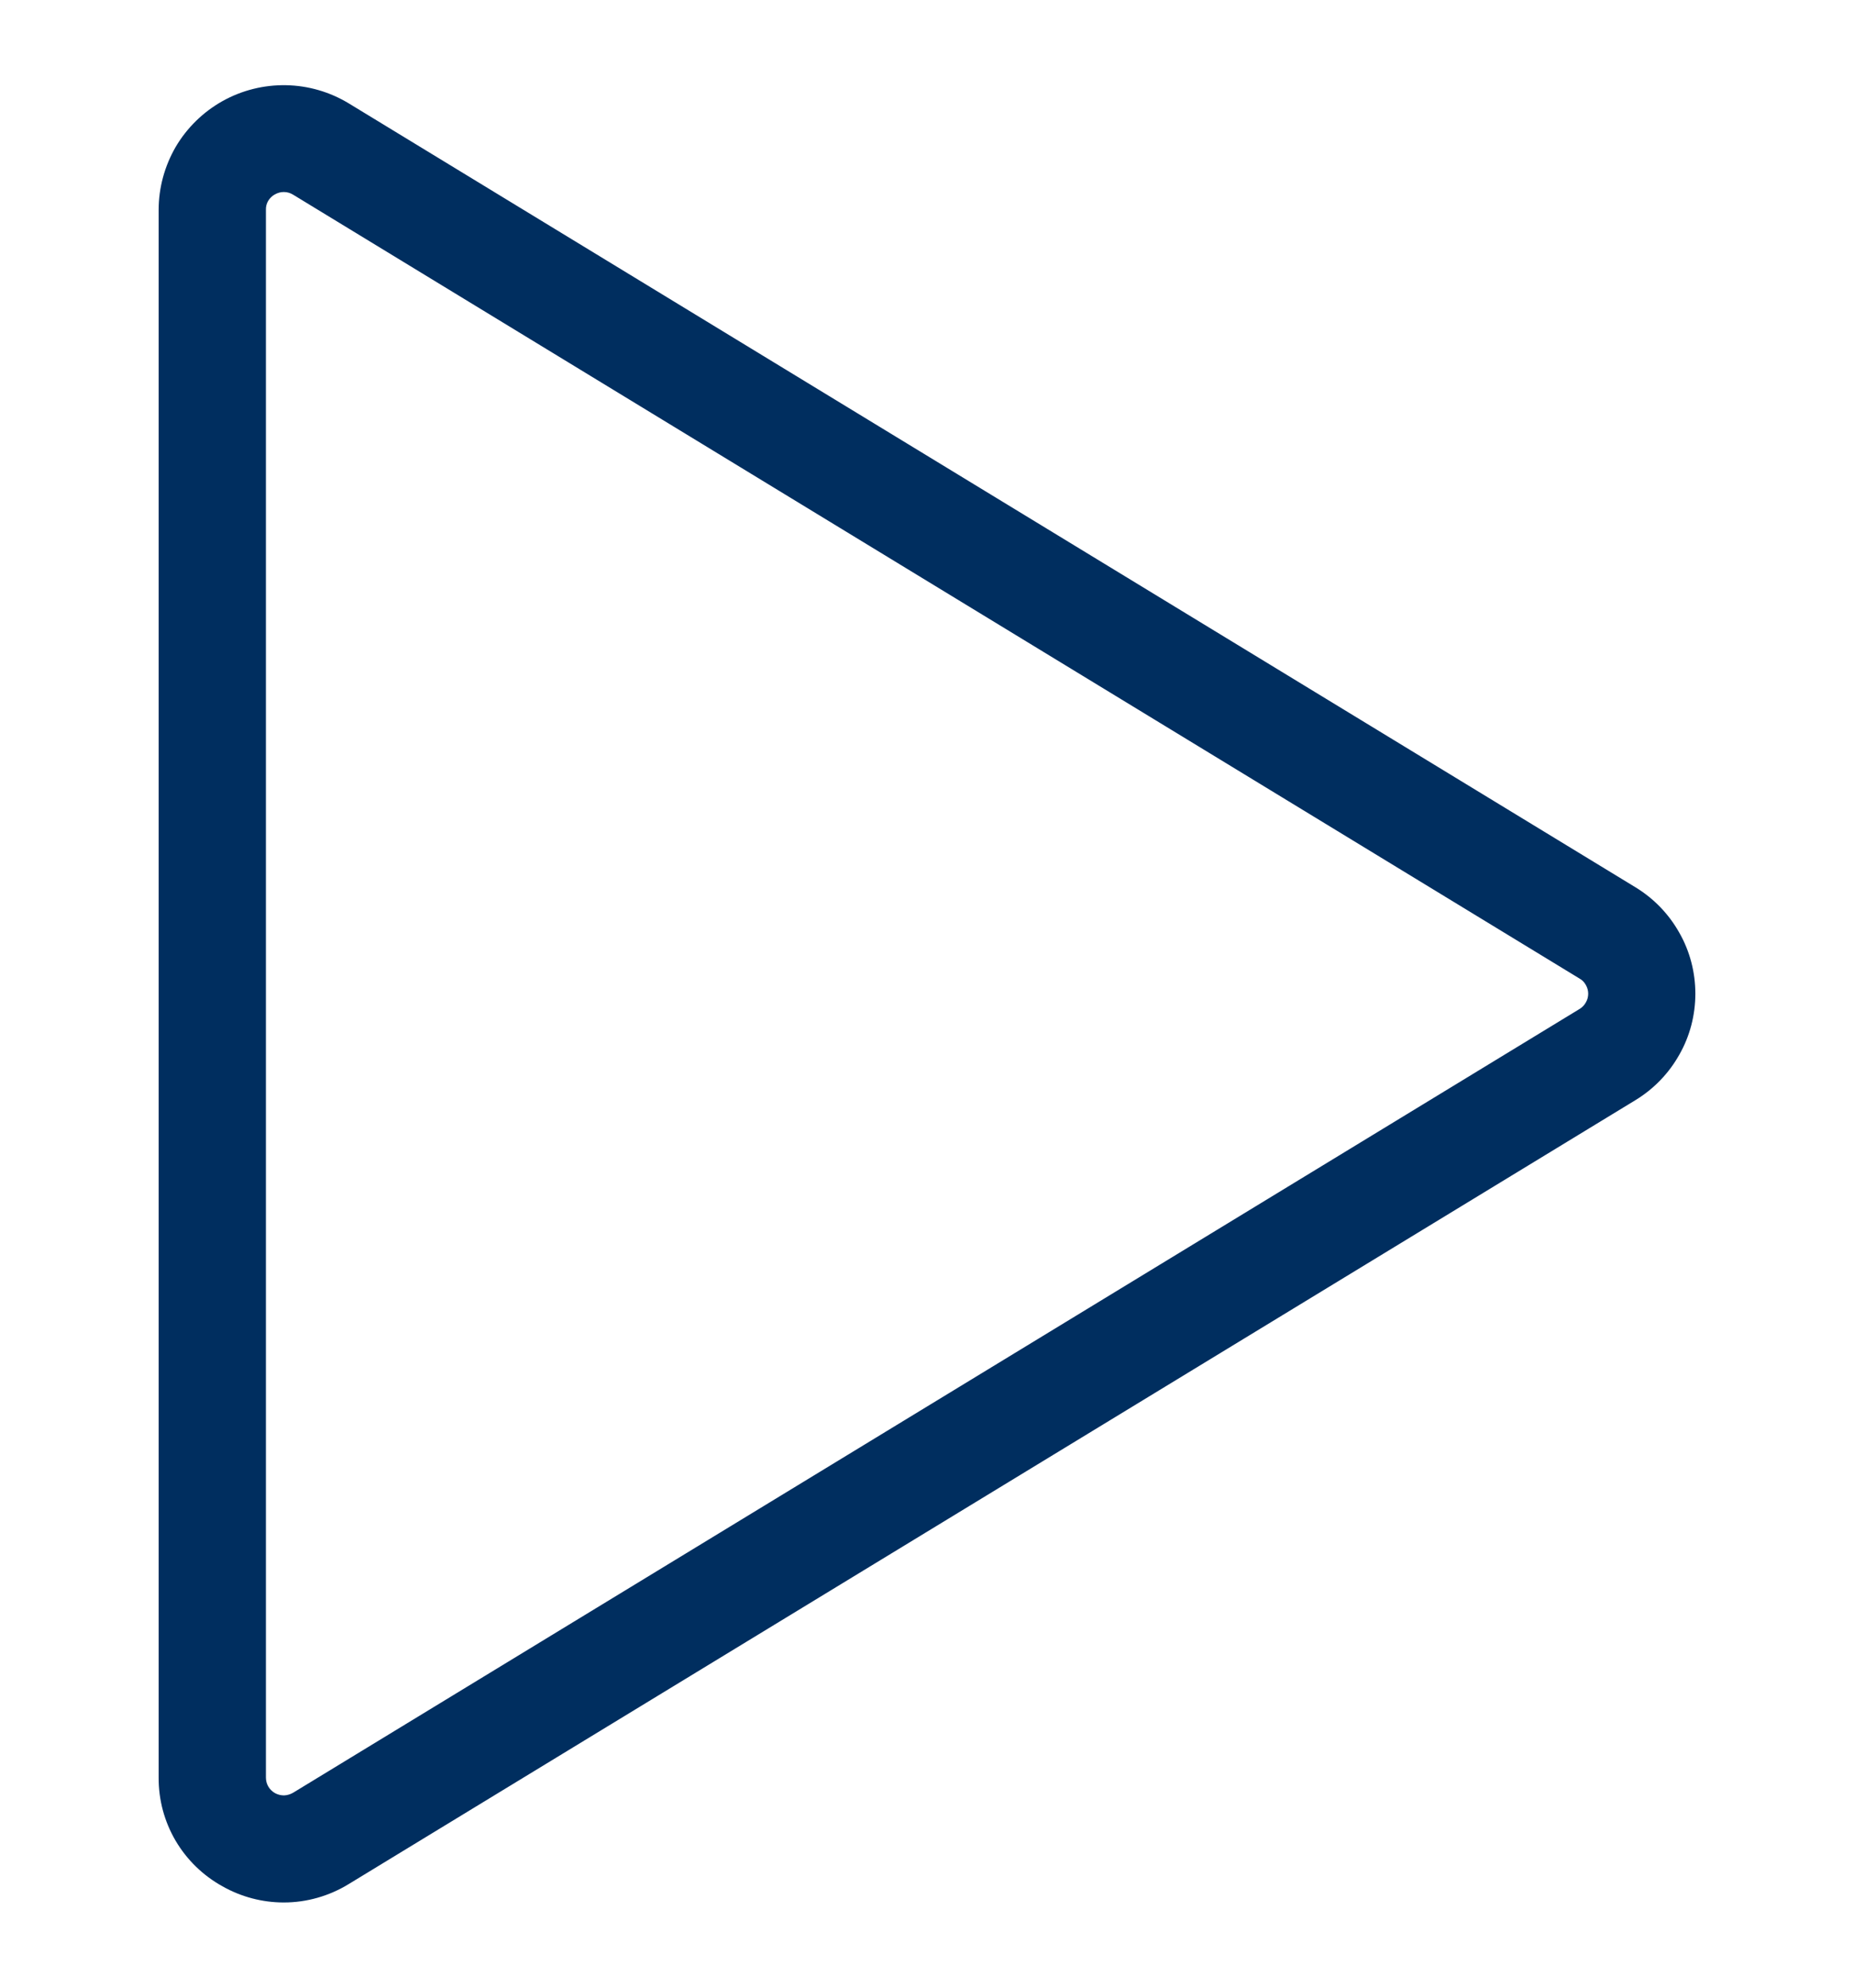 <svg width="14" height="15" viewBox="0 0 14 15" fill="none" xmlns="http://www.w3.org/2000/svg">
<g id="icon-base" clip-path="url(#clip0_3526_1977)">
<path id="Vector" d="M2.143 14.357C1.981 14.357 1.821 14.315 1.68 14.235C1.533 14.154 1.411 14.035 1.326 13.891C1.241 13.746 1.197 13.582 1.198 13.414V1.584C1.198 1.417 1.243 1.253 1.327 1.108C1.412 0.964 1.534 0.845 1.68 0.763C1.827 0.681 1.992 0.64 2.16 0.643C2.328 0.646 2.492 0.694 2.635 0.781L12.35 6.696C12.488 6.78 12.602 6.898 12.681 7.039C12.761 7.179 12.802 7.338 12.802 7.499C12.802 7.66 12.761 7.819 12.681 7.959C12.602 8.1 12.488 8.218 12.35 8.302L2.635 14.217C2.487 14.308 2.317 14.357 2.143 14.357V14.357ZM2.143 1.449C2.12 1.449 2.097 1.455 2.076 1.467C2.055 1.478 2.038 1.495 2.025 1.516C2.013 1.536 2.007 1.56 2.008 1.584V13.414C2.008 13.438 2.014 13.462 2.026 13.482C2.038 13.503 2.056 13.52 2.077 13.532C2.097 13.543 2.121 13.549 2.145 13.549C2.169 13.548 2.192 13.541 2.213 13.529L11.928 7.614C11.948 7.602 11.964 7.585 11.975 7.565C11.987 7.545 11.993 7.522 11.993 7.499C11.993 7.476 11.987 7.454 11.975 7.433C11.964 7.413 11.948 7.396 11.928 7.385L2.213 1.469C2.192 1.456 2.168 1.449 2.143 1.449Z" fill="#002E5F"/>
</g>
<defs>
<clipPath id="clip0_3526_1977">
<rect width="13.714" height="13.714" fill="white" transform="translate(0.143 0.643)"/>
</clipPath>
</defs>
</svg>
